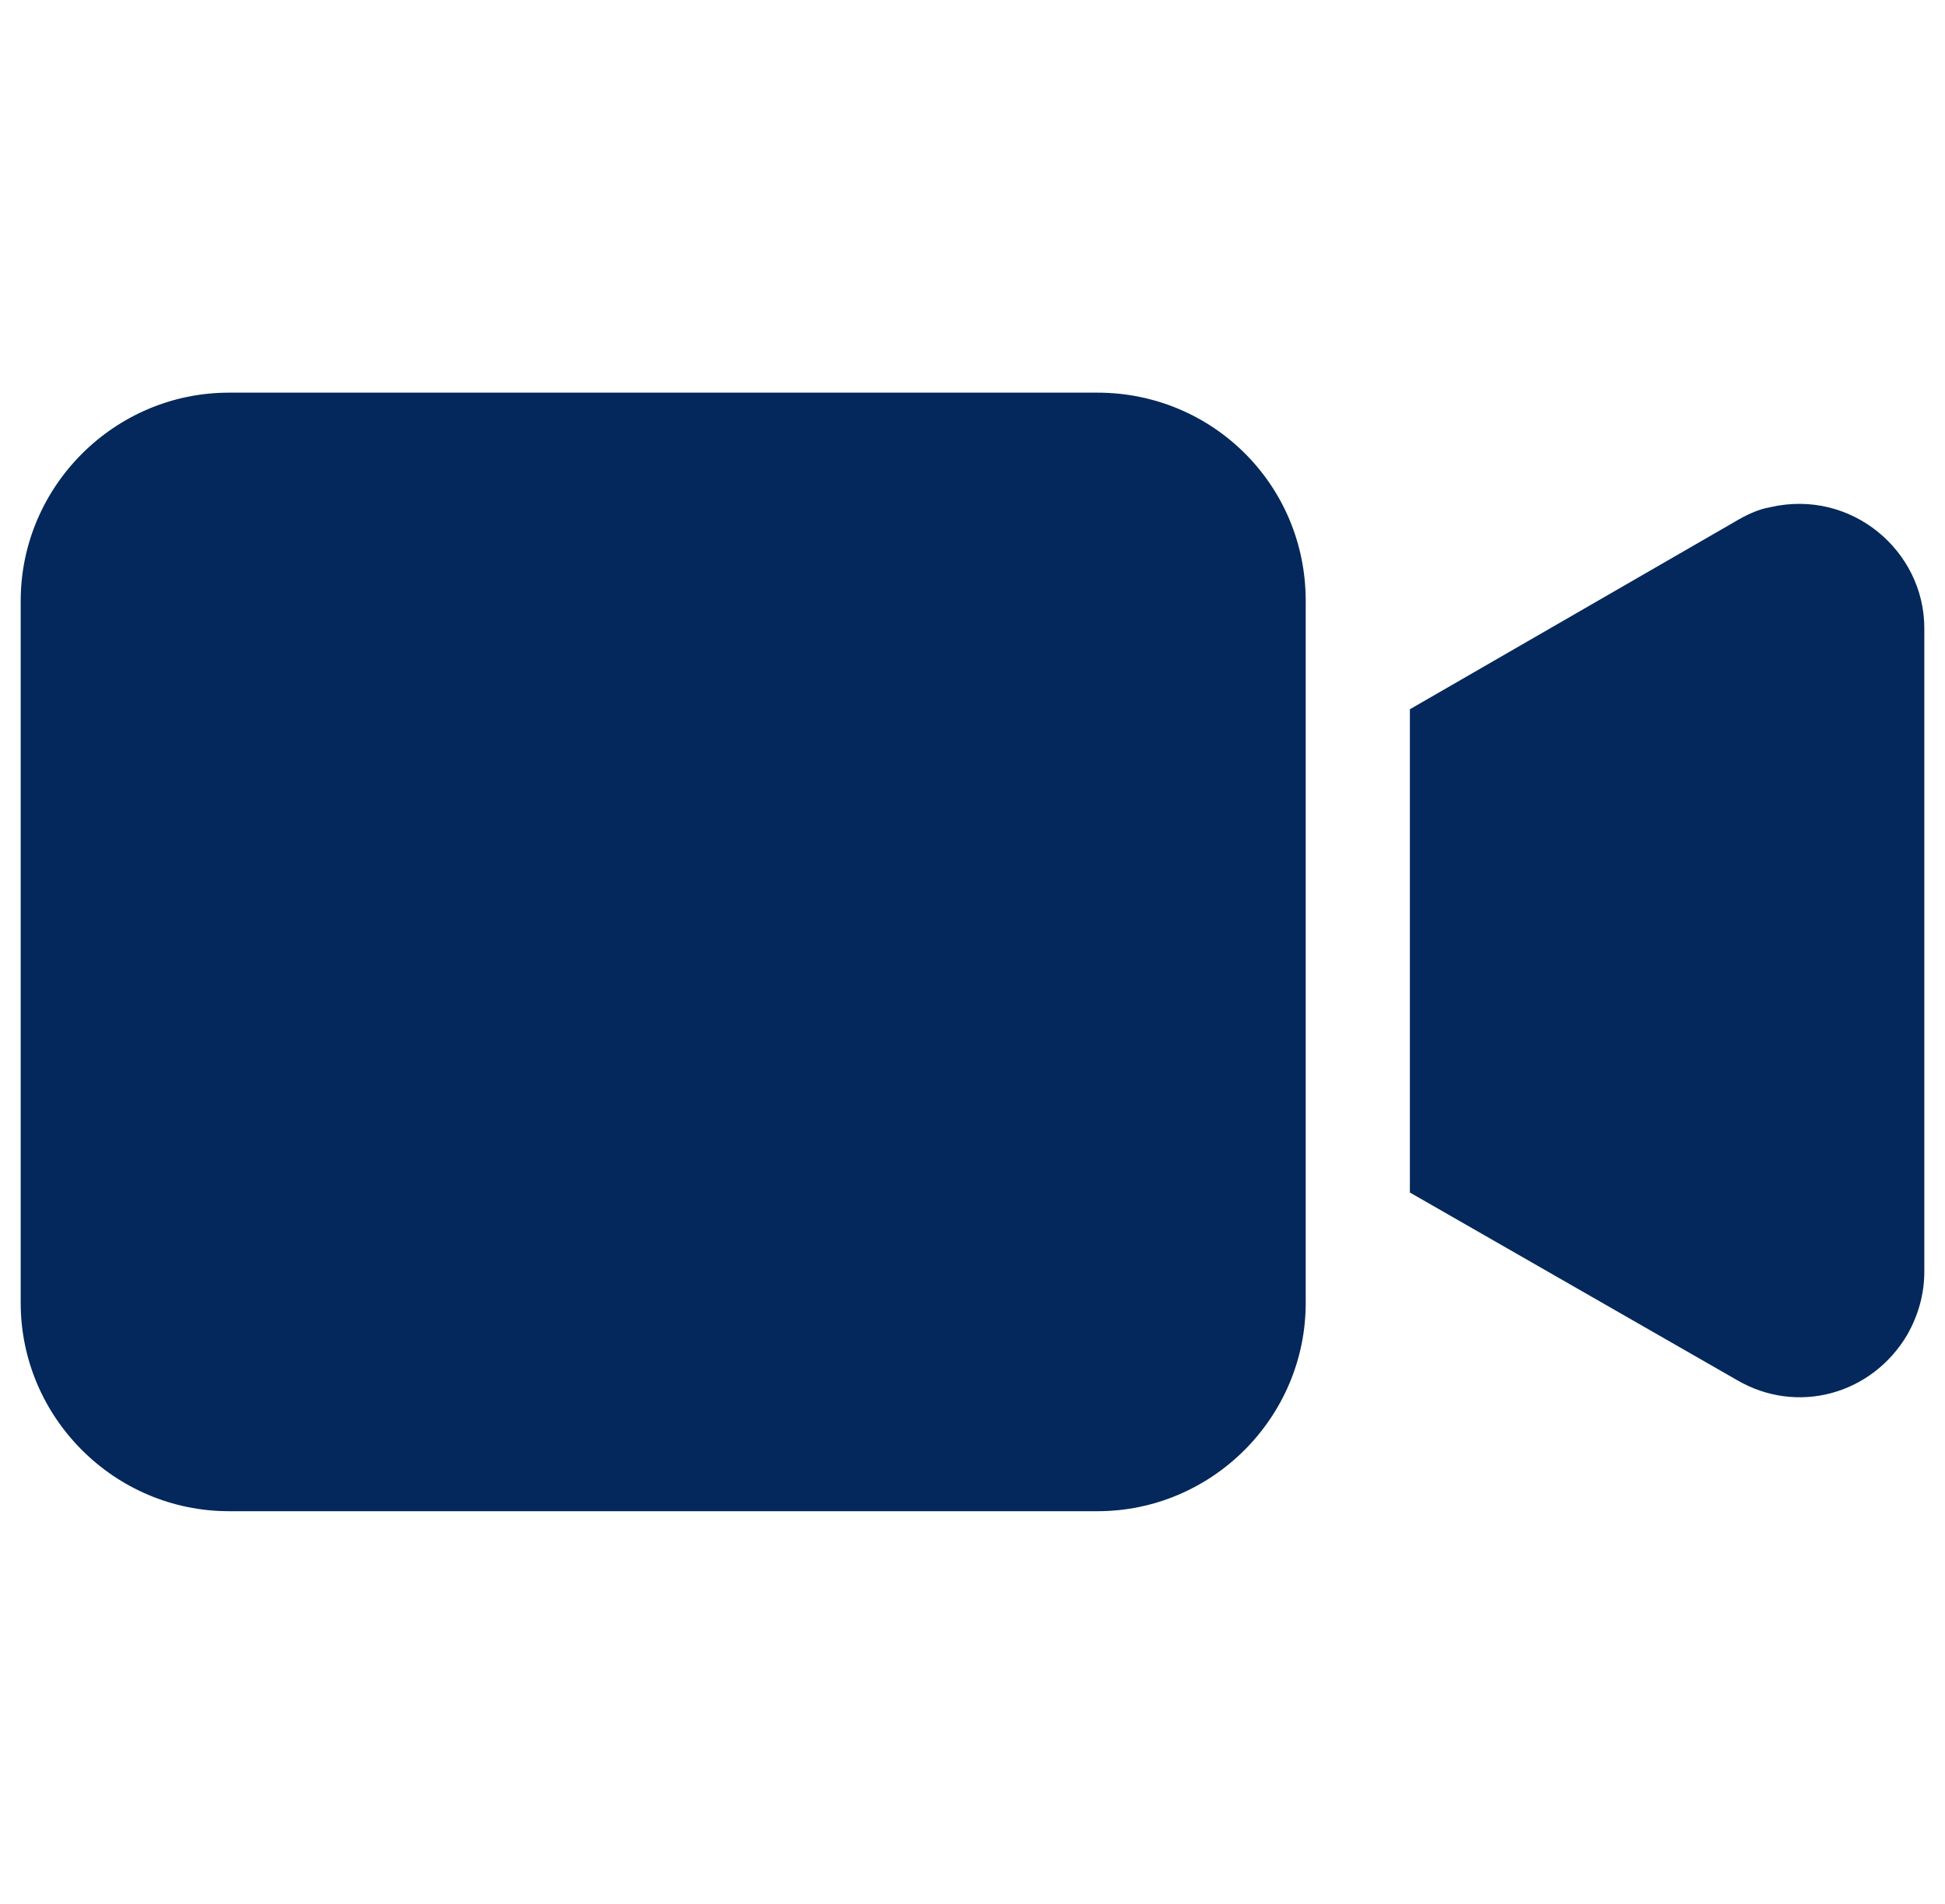 <svg width="47" height="46" viewBox="0 0 47 46" fill="none" xmlns="http://www.w3.org/2000/svg">
<g clip-path="url(#clip0_1389_1378)">
<path d="M26.52 9.487H5.533C2.765 9.487 0.5 11.752 0.5 14.52V31.48C0.5 34.248 2.765 36.513 5.533 36.513H26.52C29.288 36.513 31.552 34.248 31.552 31.48V14.52C31.552 11.701 29.288 9.487 26.52 9.487Z" fill="#04285B"/>
<path d="M42.776 12.255C42.474 12.305 42.172 12.456 41.92 12.607L34.069 17.137V28.813L41.97 33.343C43.43 34.198 45.242 33.695 46.097 32.235C46.349 31.782 46.5 31.279 46.5 30.725V15.174C46.5 13.312 44.738 11.802 42.776 12.255Z" fill="#04285B"/>
</g>
<defs>
<clipPath id="clip0_1389_1378">
<rect width="46" height="46" fill="white" transform="translate(0.5)"/>
</clipPath>
</defs>
</svg>
